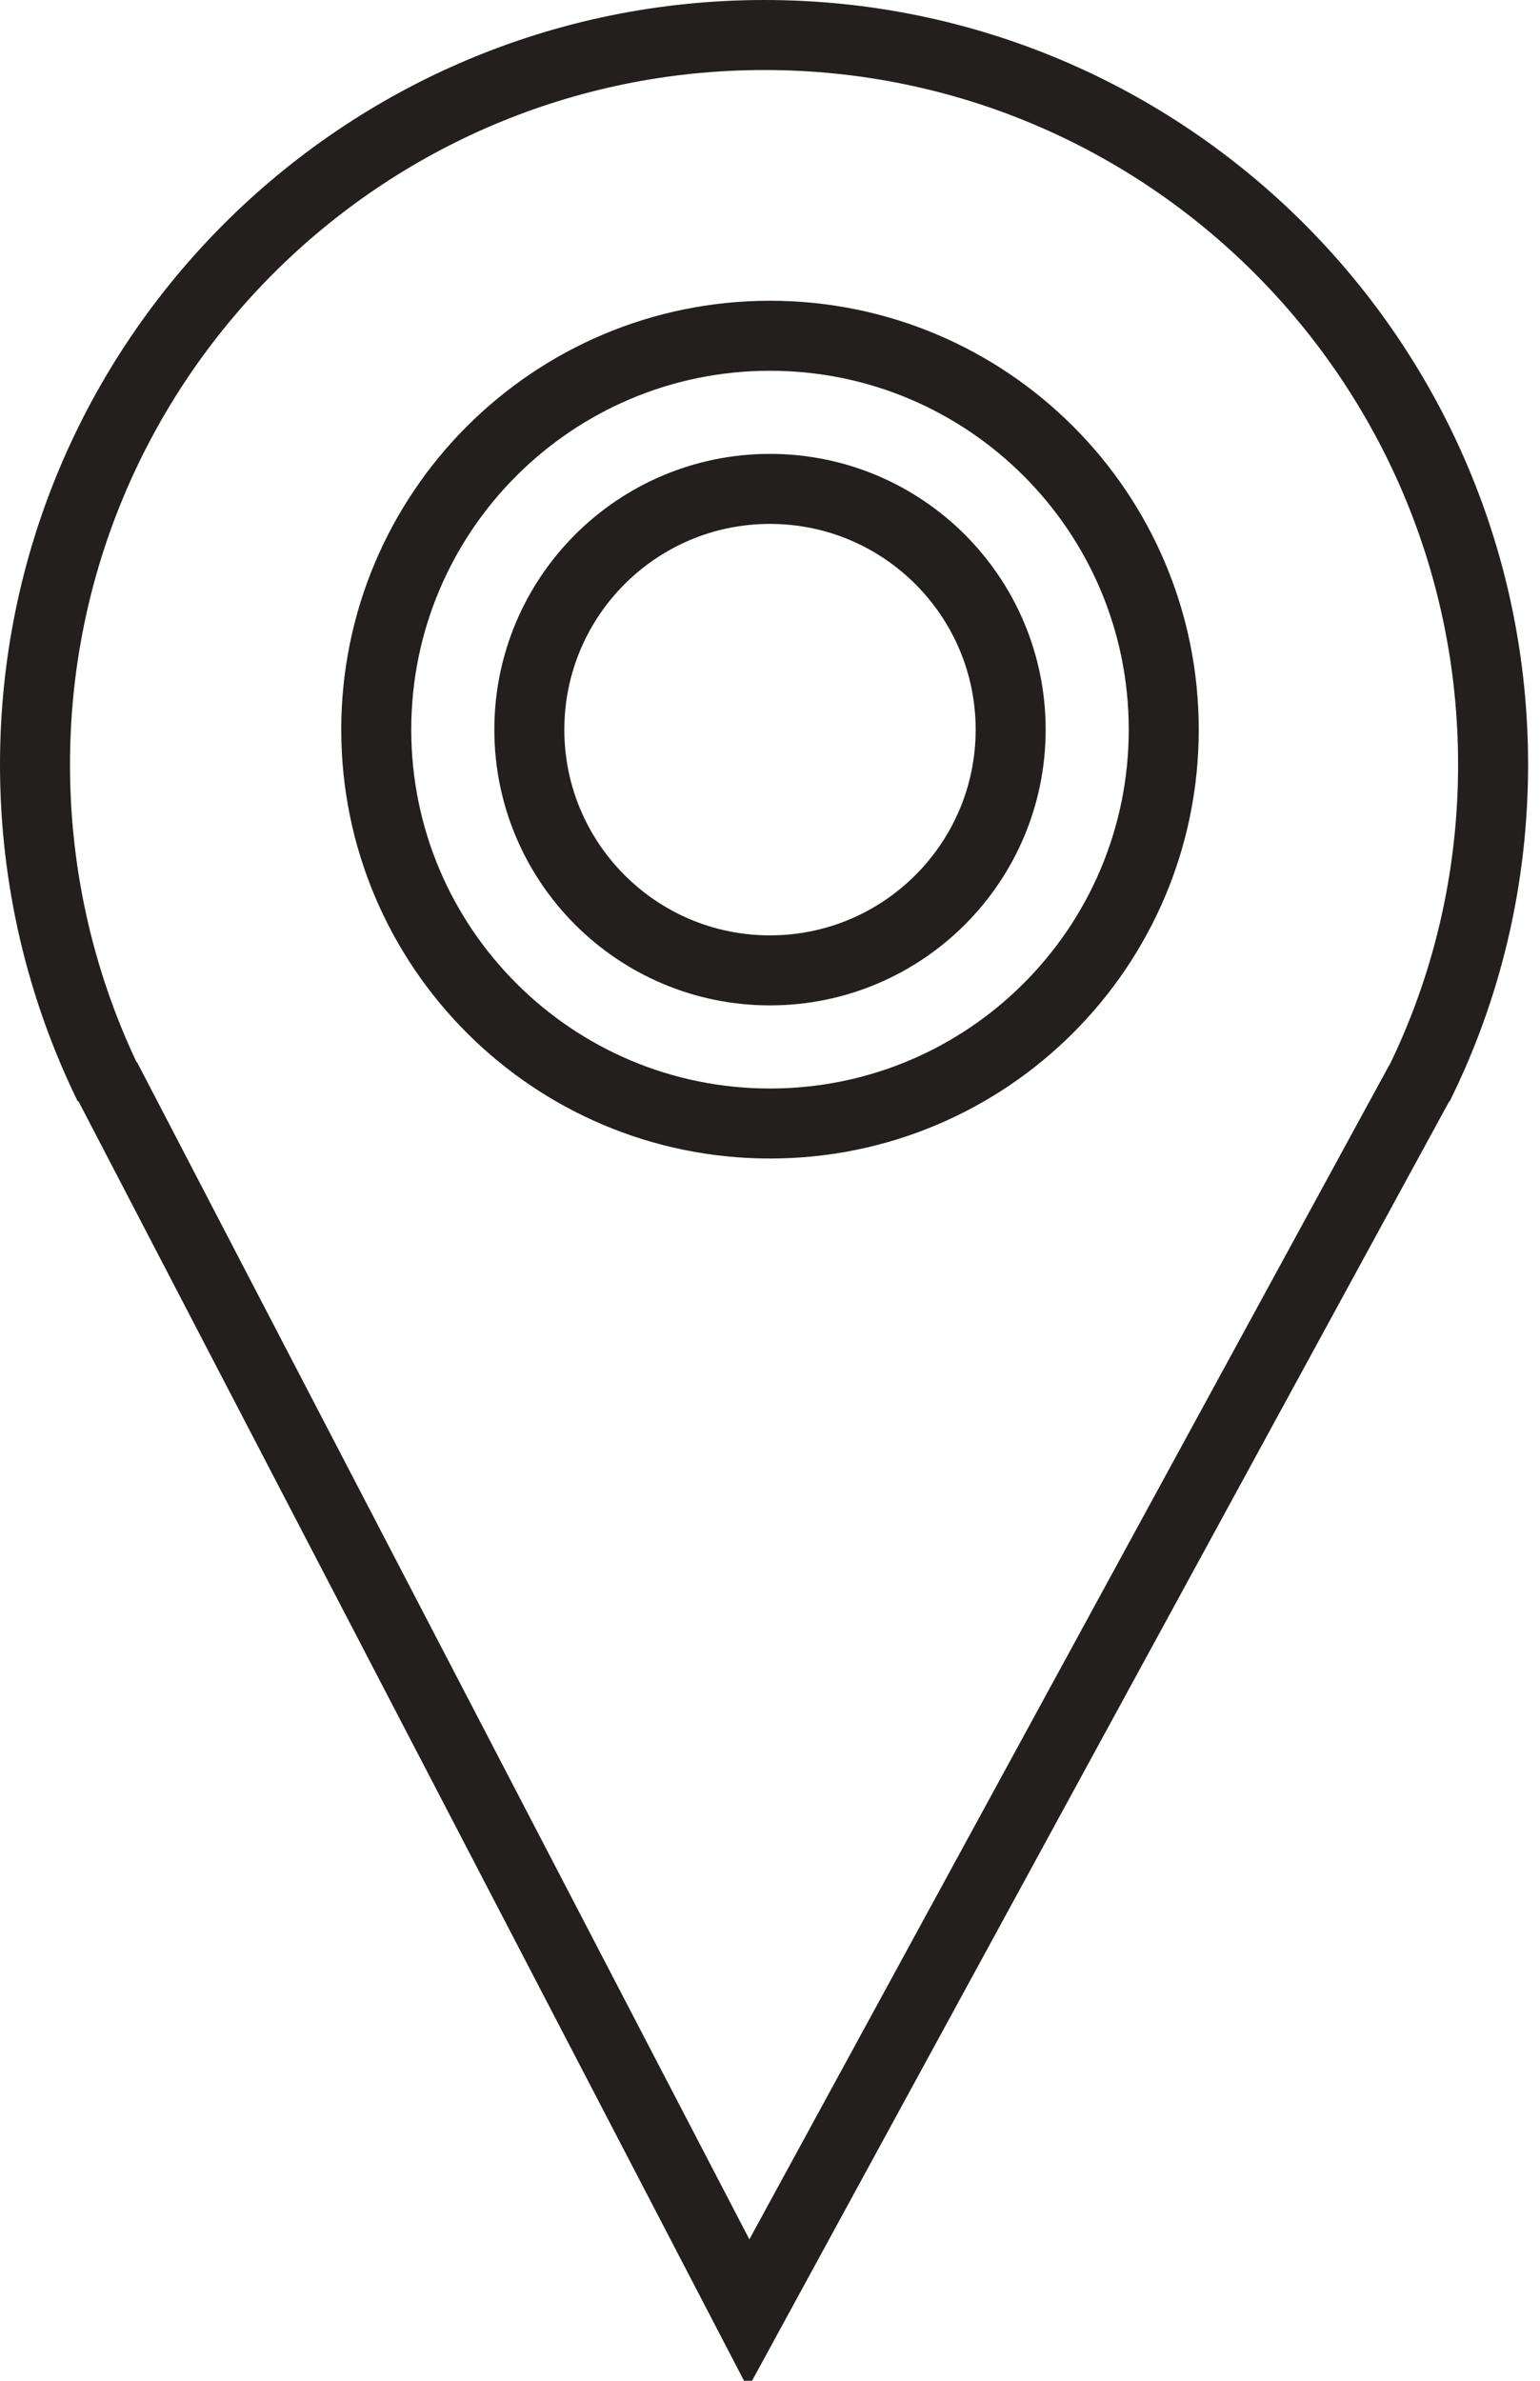 <?xml version="1.0" encoding="UTF-8" standalone="no"?>
<svg width="22px" height="34px" viewBox="0 0 22 34" version="1.1" xmlns="http://www.w3.org/2000/svg" xmlns:xlink="http://www.w3.org/1999/xlink">
    <!-- Generator: Sketch 42 (36781) - http://www.bohemiancoding.com/sketch -->
    <title>Page 1</title>
    <desc>Created with Sketch.</desc>
    <defs></defs>
    <g id="MVP" stroke="none" stroke-width="1" fill="none" fill-rule="evenodd">
        <g id="SkillWill_Home_Desktop_Skills_Results_Profile" transform="translate(-763, -324)" stroke="#231F1F">
            <g id="Profil-Layer-centered">
                <g id="Group-28" transform="translate(567, 90)">
                    <g id="Group-17" transform="translate(89, 234)">
                        <g id="Page-1" transform="translate(107, 0)">
                            <path d="M20.26,15.51 C20.95,14.12 21.33,12.56 21.33,10.92 C21.33,5.17 16.67,0.5 10.92,0.5 C5.16,0.5 0.5,5.17 0.5,10.92 C0.5,12.56 0.88,14.12 1.56,15.51" id="Stroke-1"></path>
                            <polyline id="Stroke-3" points="1.512 15.396 10.695 33.044 20.284 15.453"></polyline>
                            <path d="M16.625,10.42 C16.625,13.526 14.106,16.045 11,16.045 C7.894,16.045 5.375,13.526 5.375,10.42 C5.375,7.314 7.894,4.795 11,4.795 C14.106,4.795 16.625,7.314 16.625,10.42 Z" id="Stroke-5"></path>
                            <path d="M14.438,10.42 C14.438,12.318 12.899,13.858 10.999,13.858 C9.101,13.858 7.562,12.318 7.562,10.42 C7.562,8.522 9.101,6.982 10.999,6.982 C12.899,6.982 14.438,8.522 14.438,10.42 Z" id="Stroke-7"></path>
                        </g>
                    </g>
                </g>
            </g>
        </g>
    </g>
</svg>